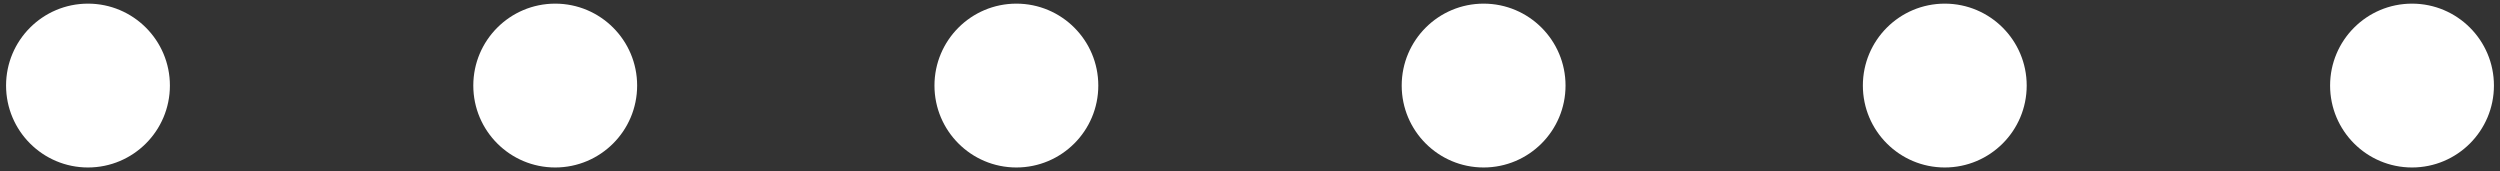 <?xml version="1.0" encoding="utf-8"?>
<!-- Generator: Adobe Illustrator 26.2.1, SVG Export Plug-In . SVG Version: 6.00 Build 0)  -->
<svg version="1.1" id="Layer_1" xmlns="http://www.w3.org/2000/svg" xmlns:xlink="http://www.w3.org/1999/xlink" x="0px" y="0px"
	 viewBox="0 0 412 28.2" style="enable-background:new 0 0 412 28.2;" xml:space="preserve">
<rect x="0" y="0" width="412" height="28.2" fill="#333333" stroke="none"/>
<style type="text/css">
	.st0{fill-rule:evenodd;clip-rule:evenodd;fill:#FFFFFF;}
</style>
<circle class="st0" cx="14.5" cy="14.1" r="13.5"/>
<circle class="st0" cx="91.5" cy="14.1" r="13.5"/>
<circle class="st0" cx="167.5" cy="14.1" r="13.5"/>
<circle class="st0" cx="244.5" cy="14.1" r="13.5"/>
<circle class="st0" cx="320.5" cy="14.1" r="13.5"/>
<circle class="st0" cx="397.5" cy="14.1" r="13.5"/>
</svg>
